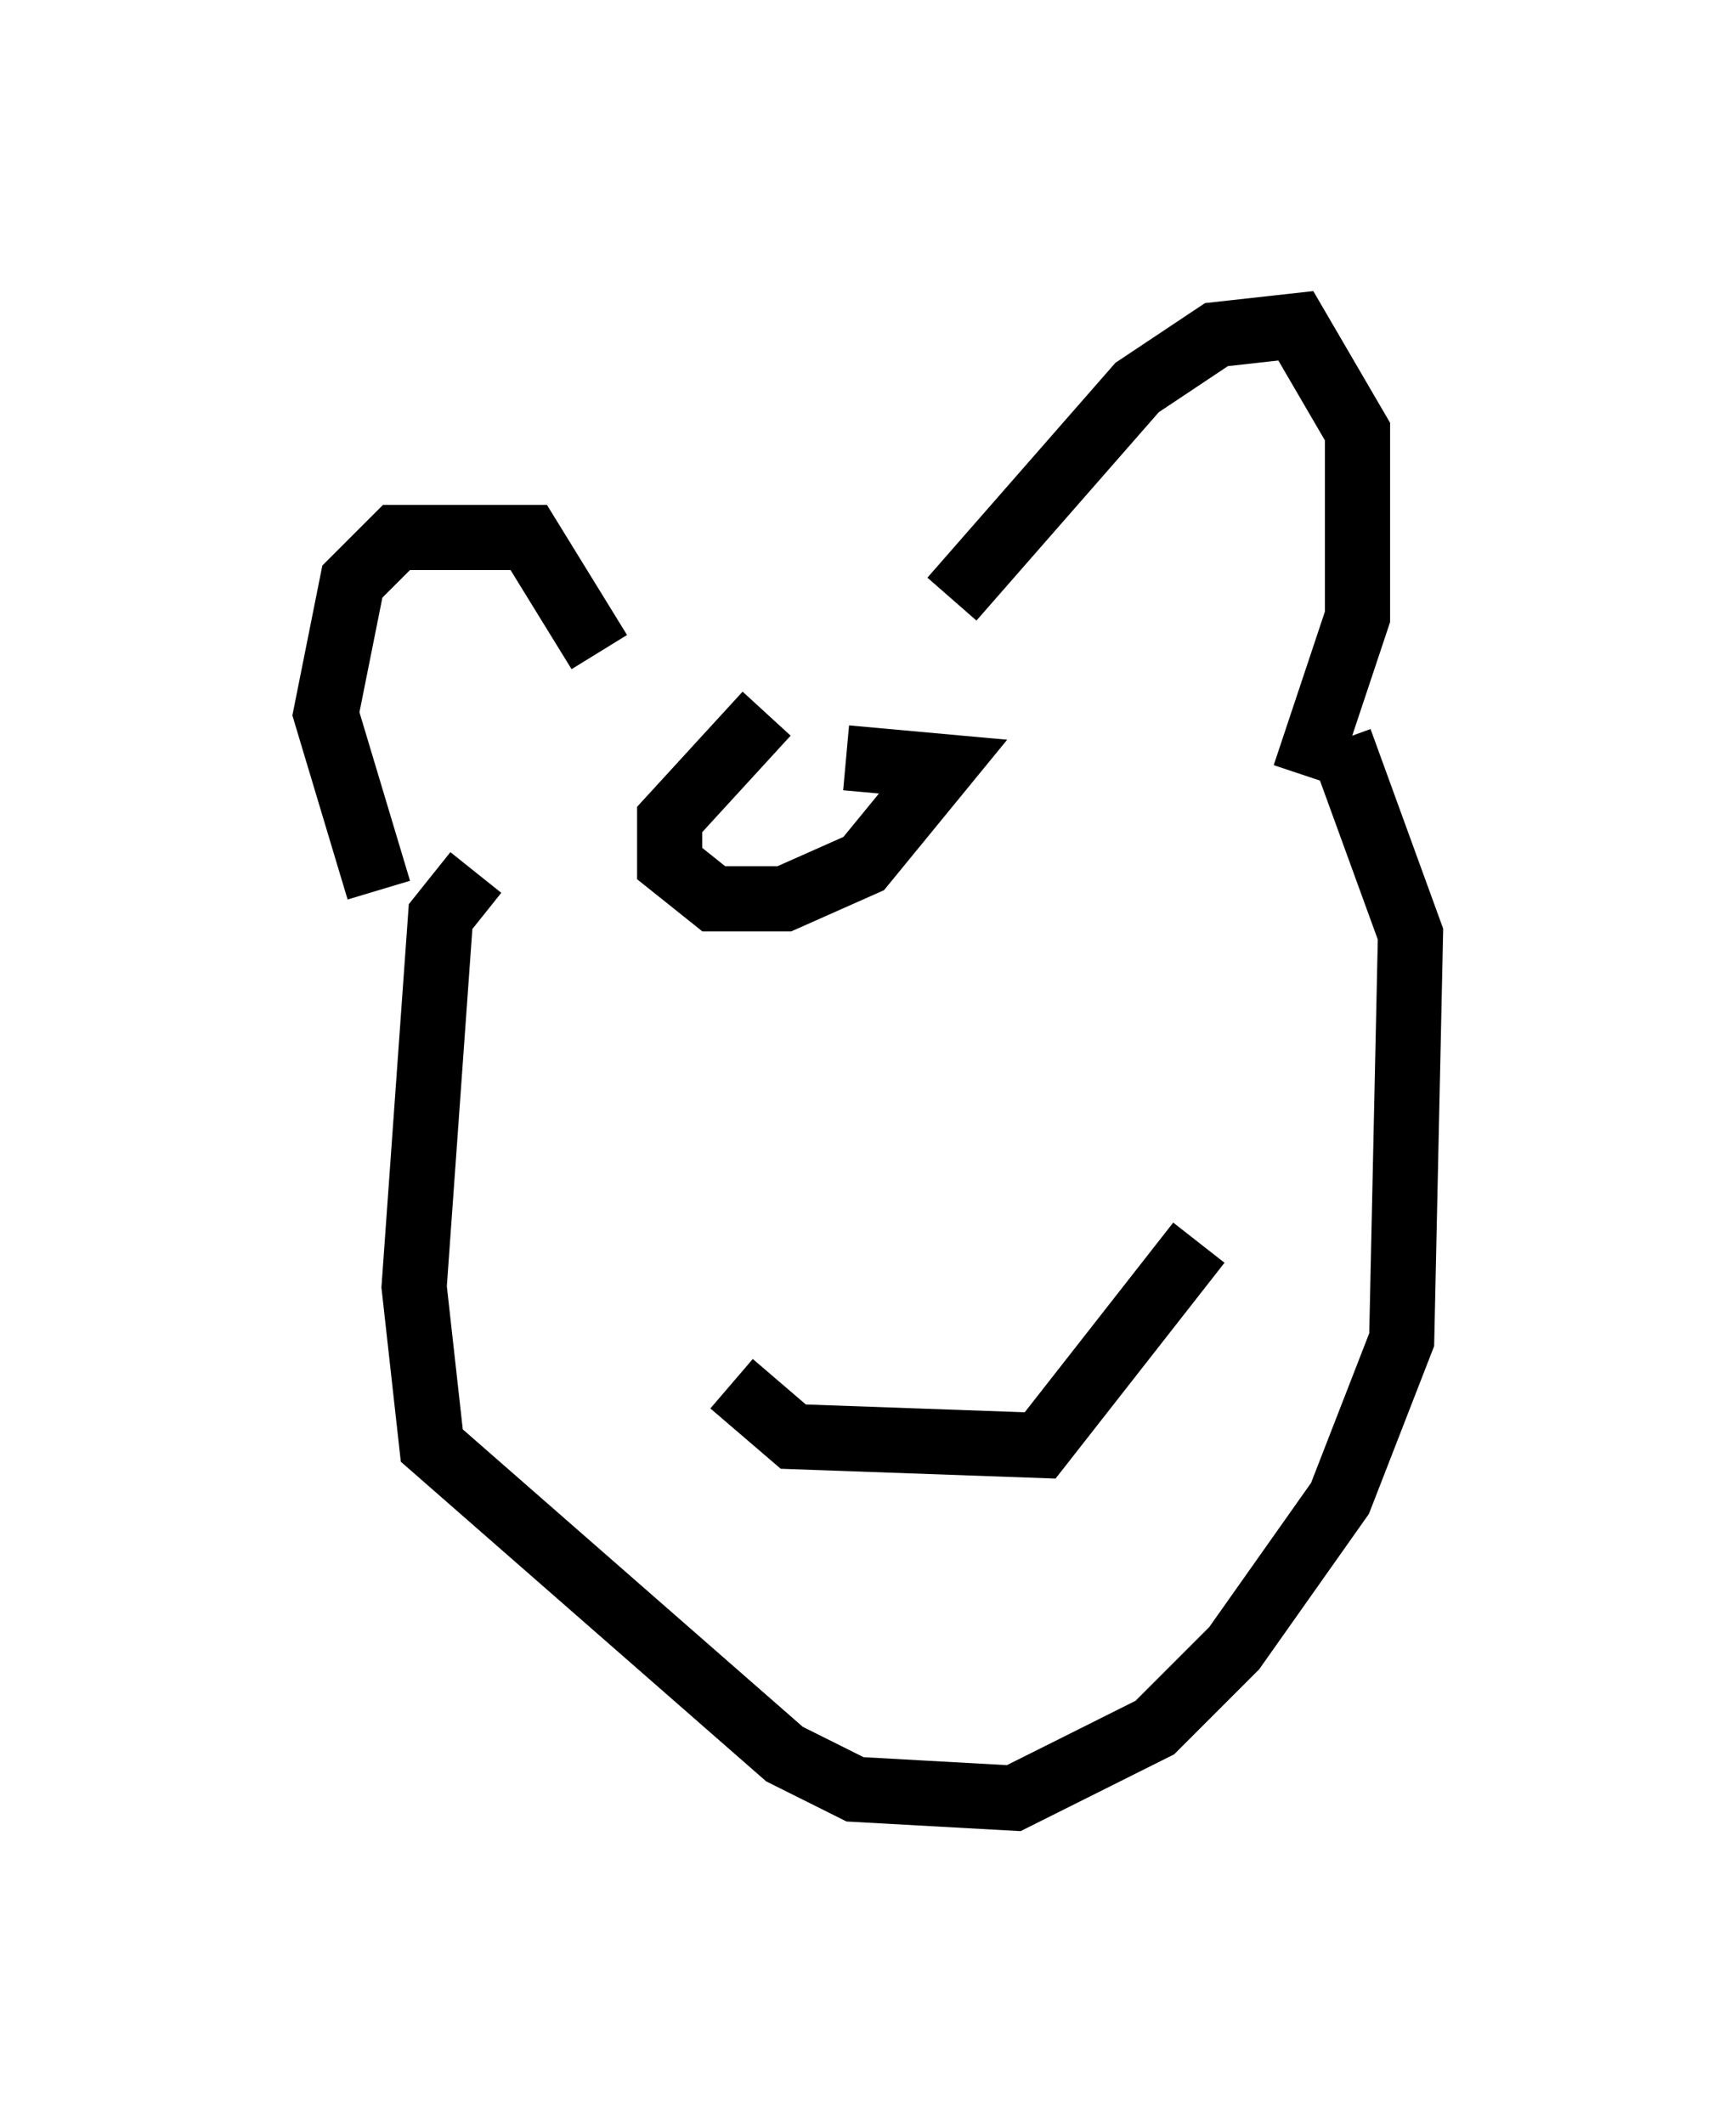 <?xml version="1.0" encoding="utf-8" ?>
<svg baseProfile="full" height="32.598" version="1.1" width="26.644" xmlns="http://www.w3.org/2000/svg" xmlns:ev="http://www.w3.org/2001/xml-events" xmlns:xlink="http://www.w3.org/1999/xlink"><defs /><rect fill="white" height="32.598" width="26.644" x="0" y="0" /><path d="M13.254, 10.548 m-1.488, 0.406 l-1.488, 1.624 0.0, 0.677 l0.677, 0.541 1.083, 0.0 l1.218, -0.541 1.218, -1.488 l-1.488, -0.135 m1.624, -2.436 l2.842, -3.248 1.218, -0.812 l1.218, -0.135 0.947, 1.624 l0.0, 2.842 -0.812, 2.436 m-10.825, -1.894 l-1.083, -1.759 -2.03, 0.0 l-0.677, 0.677 -0.406, 2.03 l0.812, 2.706 m2.842, -2.165 l0.0, 0.0 m-0.677, -0.541 l0.0, 0.0 m1.218, 1.624 l0.0, 0.0 m-0.947, 0.541 l0.0, 0.0 m7.713, -1.759 l0.0, 0.0 m0.0, 0.541 l0.0, 0.0 m-8.66, 1.488 l-0.541, 0.677 -0.406, 5.683 l0.271, 2.436 5.413, 4.736 l1.083, 0.541 2.436, 0.135 l2.165, -1.083 1.218, -1.218 l1.624, -2.3 0.947, -2.436 l0.135, -6.225 -1.083, -2.977 m-9.337, 9.878 l0.947, 0.812 3.789, 0.135 l2.436, -3.112 m-1.218, -7.172 l0.0, 0.0 " fill="none" stroke="black" stroke-width="1" /></svg>